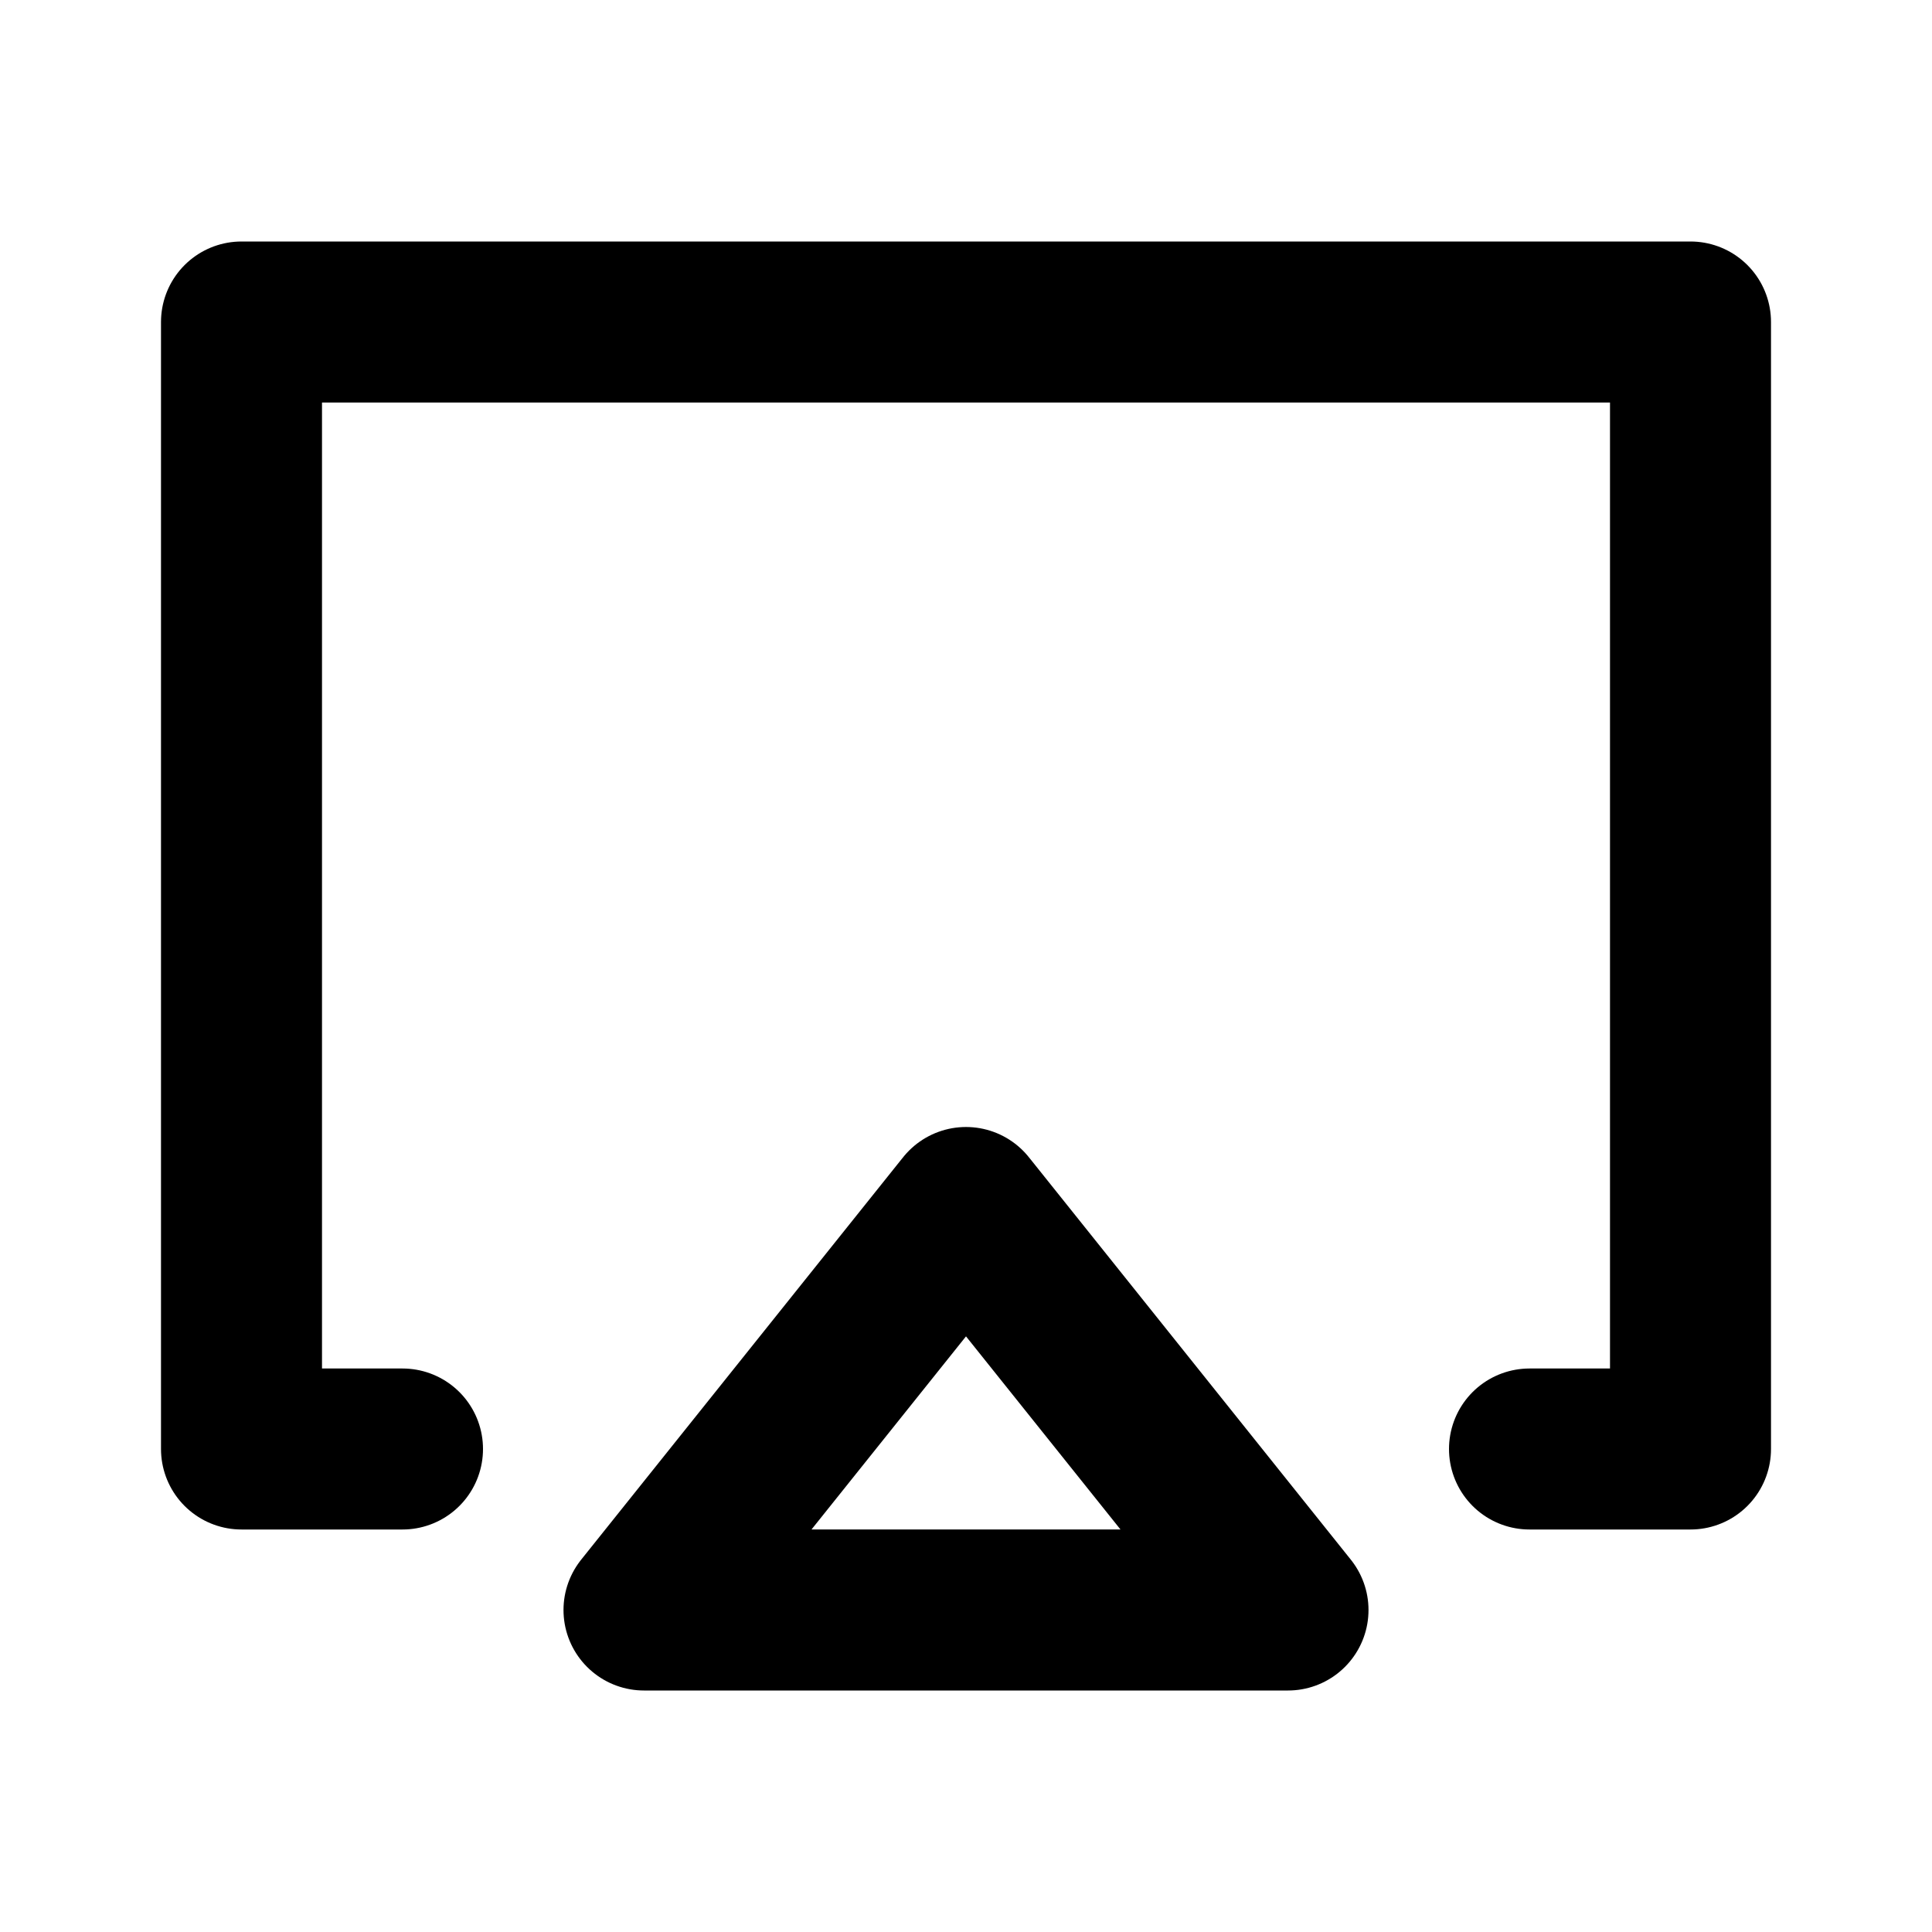 <svg width="24" height="24" viewBox="0 0 24 24" fill="none" xmlns="http://www.w3.org/2000/svg">
<path d="M5 18H3V4H21V18H19M8 20H16L12 15L8 20Z" stroke="black" stroke-width="2" stroke-linecap="round" stroke-linejoin="round"/>
</svg>
